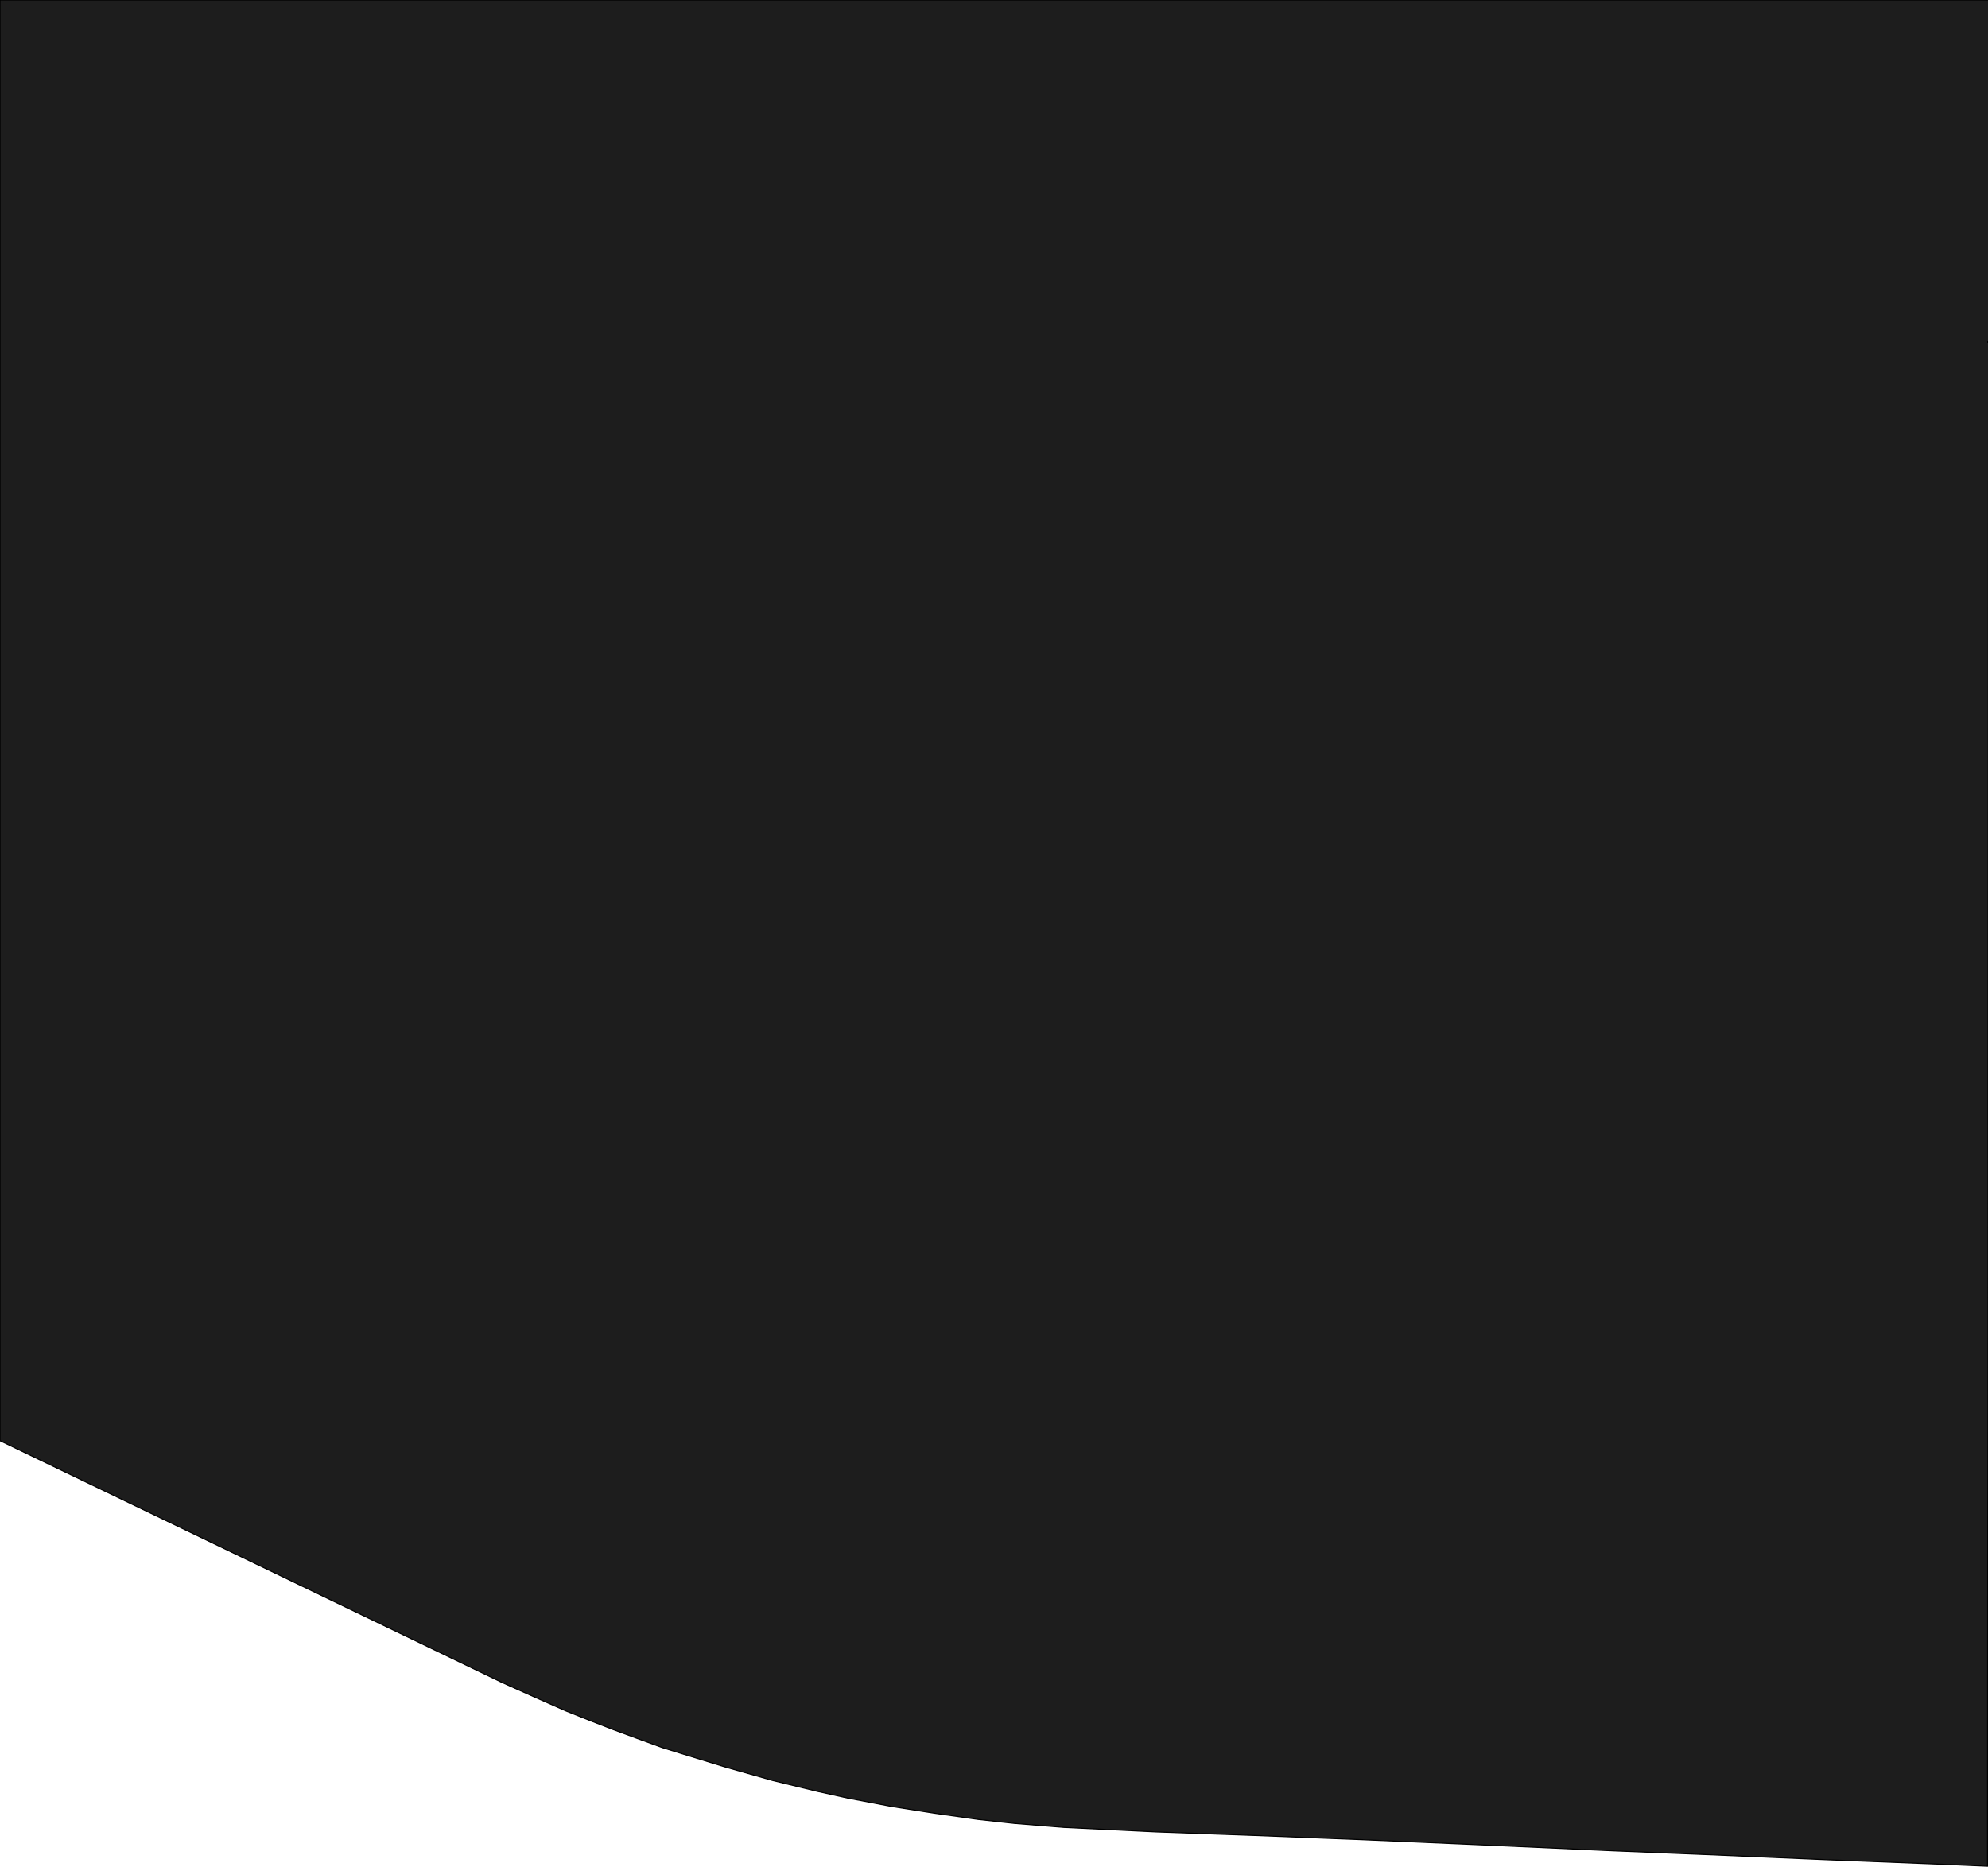 <?xml version="1.0" encoding="UTF-8" standalone="no"?>
<!DOCTYPE svg PUBLIC "-//W3C//DTD SVG 20010904//EN"
              "http://www.w3.org/TR/2001/REC-SVG-20010904/DTD/svg10.dtd">

<svg xmlns="http://www.w3.org/2000/svg"
     preserveAspectRatio="none"
     viewBox="0 0 1920 1803">
  <path id="Namnlös"
        fill="#1D1D1D" stroke="#0000" stroke-width="1"
        d="M -0.13,1391.43
           C -0.13,1391.43 247.74,1510.78 247.74,1510.78
             247.74,1510.78 484.92,1625.08 484.92,1625.08
             484.92,1625.08 517.57,1639.72 517.57,1639.72
             517.57,1639.72 546.38,1652.45 546.38,1652.45
             546.38,1652.45 571.58,1662.53 571.58,1662.53
             571.58,1662.53 591.99,1670.46 591.99,1670.46
             591.99,1670.46 616.71,1679.58 616.71,1679.58
             616.71,1679.58 639.76,1687.99 639.76,1687.99
             639.76,1687.99 660.65,1694.47 660.65,1694.47
             660.65,1694.47 700.50,1706.72 700.50,1706.72
             700.50,1706.72 746.11,1719.68 746.11,1719.68
             746.11,1719.68 789.56,1730.25 789.56,1730.25
             789.56,1730.25 818.84,1736.73 818.84,1736.73
             818.84,1736.73 861.58,1744.89 861.58,1744.89
             861.58,1744.89 902.87,1751.38 902.87,1751.38
             902.87,1751.38 945.12,1757.38 945.12,1757.38
             945.12,1757.38 980.17,1761.22 980.17,1761.22
             980.17,1761.22 1027.94,1765.06 1027.94,1765.06
             1027.94,1765.06 1116.52,1769.38 1116.52,1769.38
             1116.52,1769.38 1210.38,1772.75 1210.38,1772.75
             1210.38,1772.75 1314.57,1776.83 1314.57,1776.83
             1314.57,1776.83 1430.52,1781.87 1430.52,1781.87
             1430.52,1781.87 1557.99,1787.63 1557.99,1787.63
             1557.99,1787.63 1646.81,1791.23 1646.81,1791.23
             1646.81,1791.23 1765.16,1796.28 1765.16,1796.28
             1765.16,1796.28 1880.87,1800.84 1880.87,1800.84
             1880.87,1800.84 1919.52,1802.52 1919.52,1802.52
             1919.52,1802.52 1920.72,0.00 1920.72,0.00
             1920.72,0.00 0.00,0.00 0.00,0.00
             0.00,0.00 0.00,1391.49 0.00,1391.49" />
</svg>
